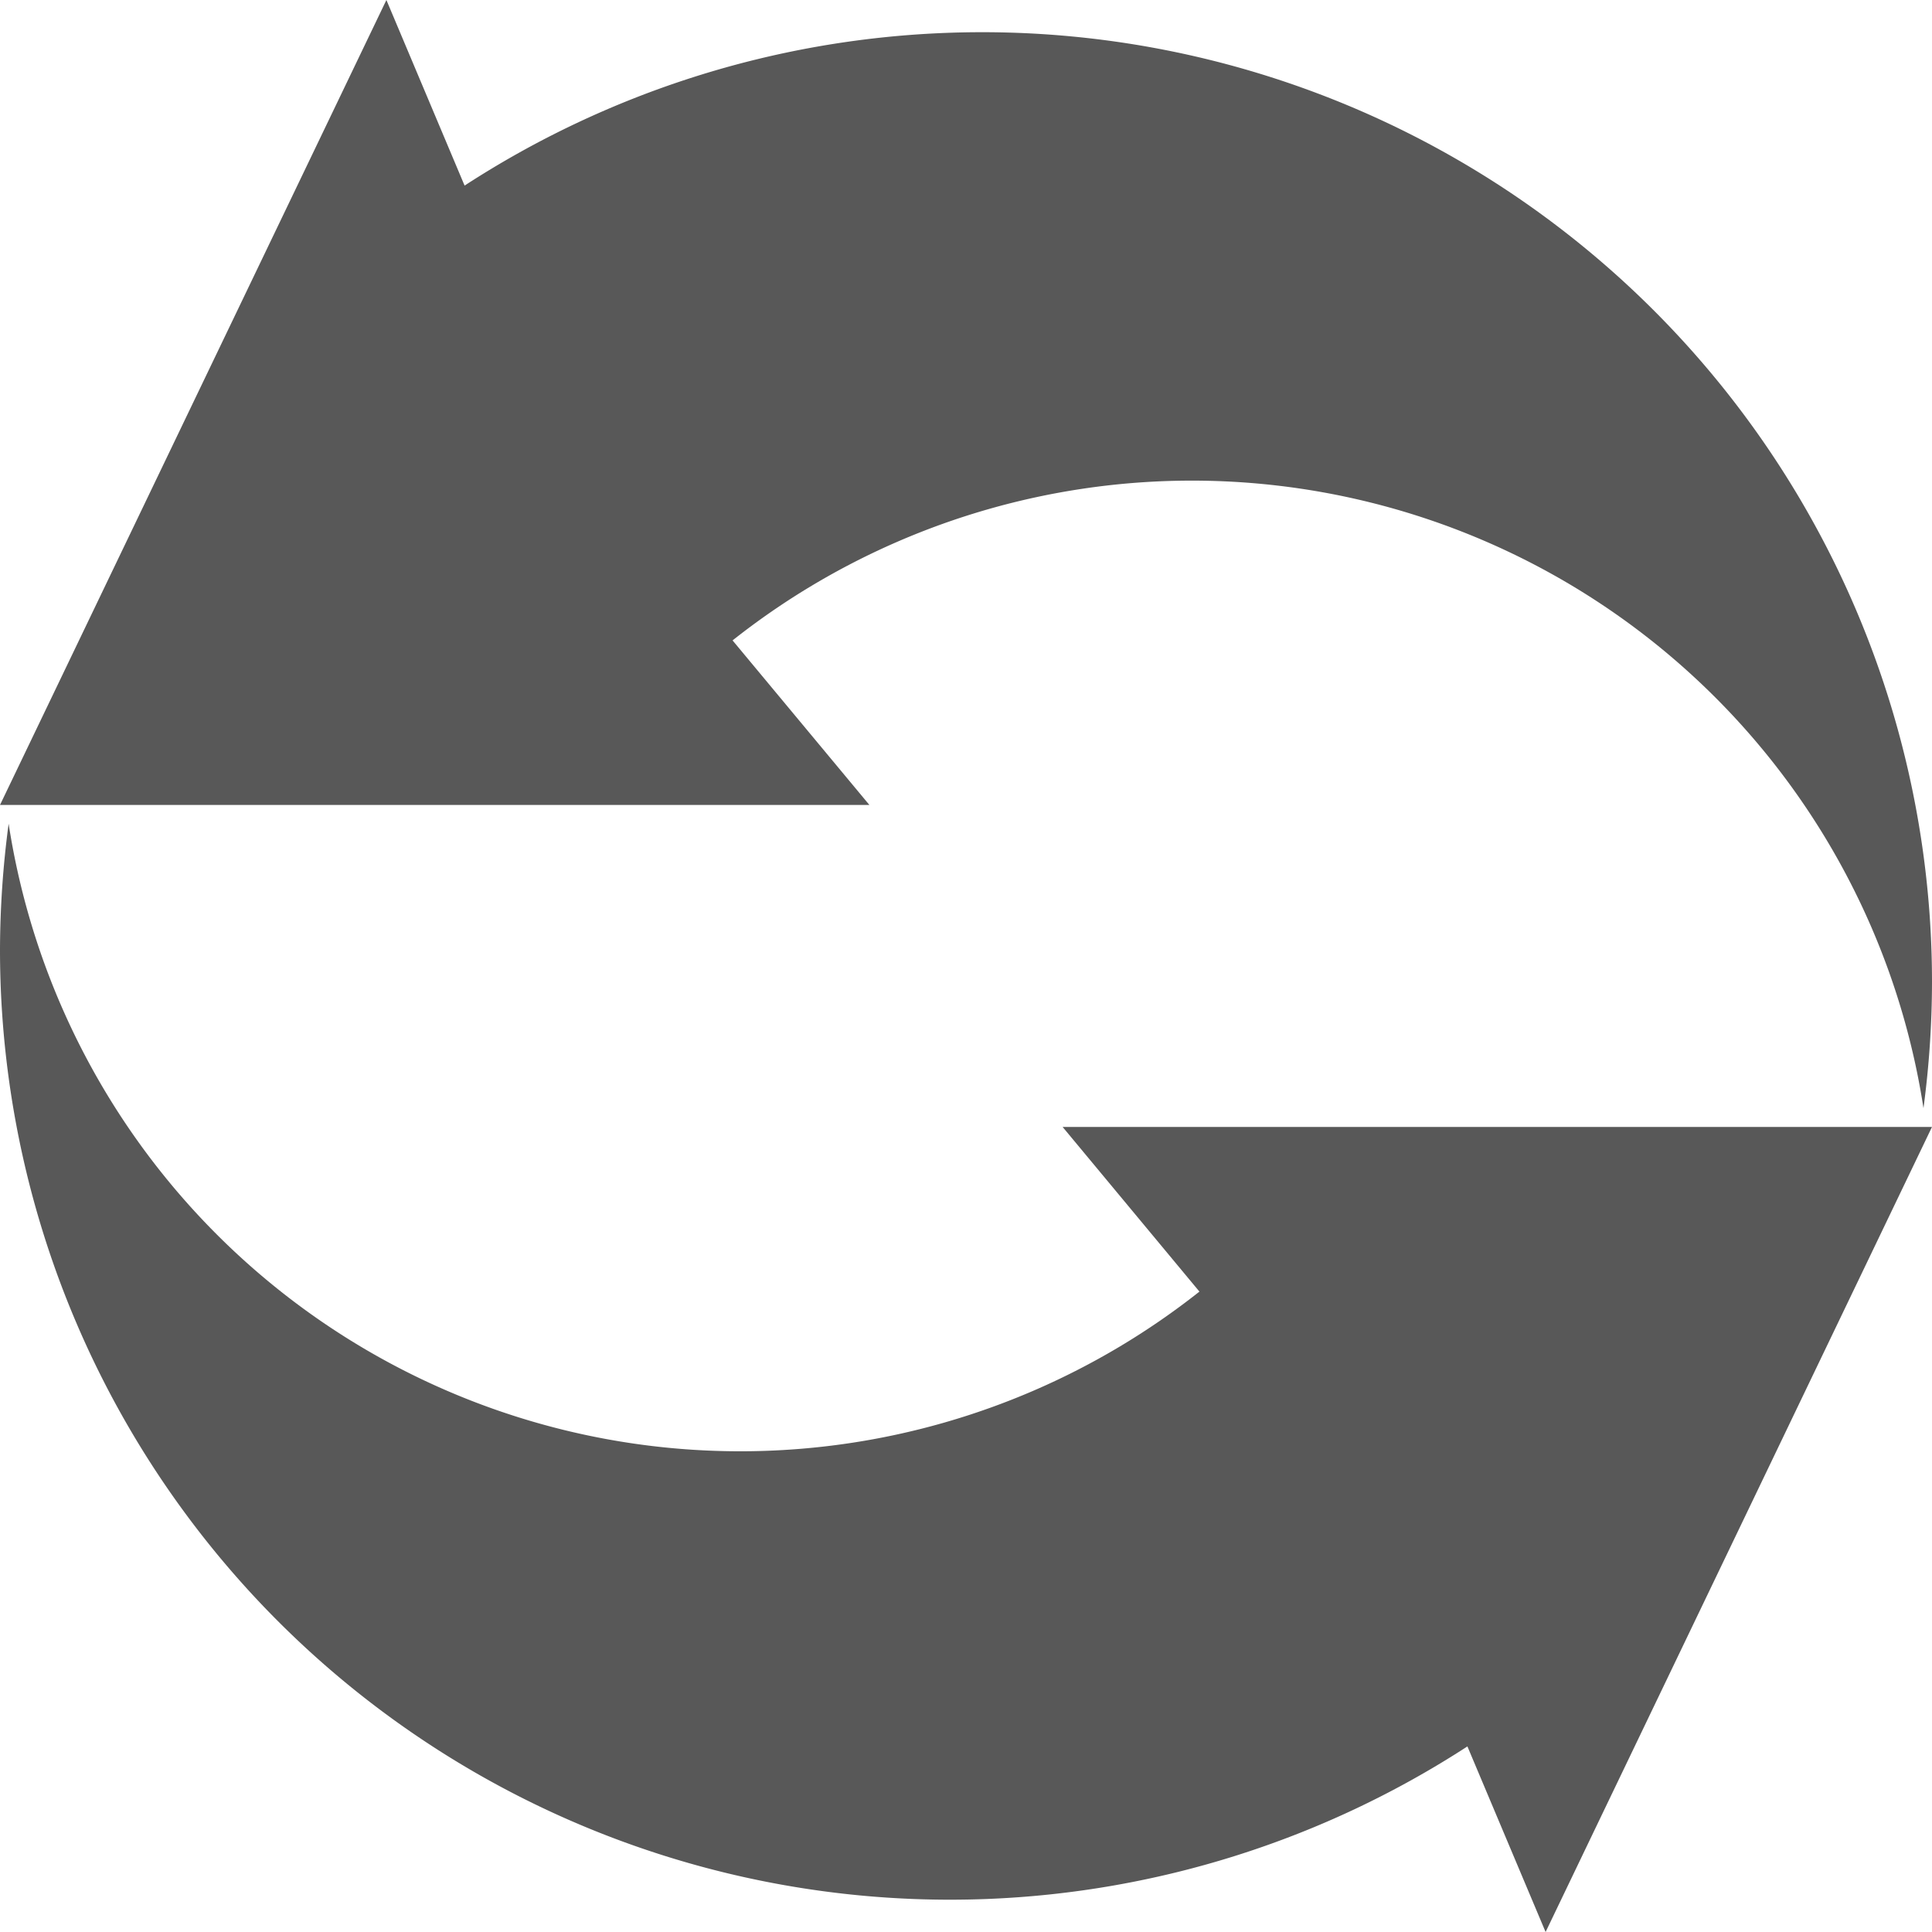<svg xmlns="http://www.w3.org/2000/svg" width="17" height="17" viewBox="0 0 17 17">
<defs>
    <style>
      .cls-1 {
        fill: #585858;
        fill-rule: evenodd;
      }
    </style>
  </defs>
  <path id="clear-icon" class="cls-1" d="M942.446,738.635a6.513,6.513,0,0,1,10.479,4.116,8.457,8.457,0,0,0,.075-1.11,8.358,8.358,0,0,0-12.912-7.008L939.4,733l-3.4,7.083h7.65Zm4.108,5.73a6.513,6.513,0,0,1-10.478-4.117,8.48,8.48,0,0,0-.076,1.11,8.359,8.359,0,0,0,12.912,7.009L949.6,750l3.4-7.084h-7.65Z" transform="translate(-936 -733)"/>
</svg>

